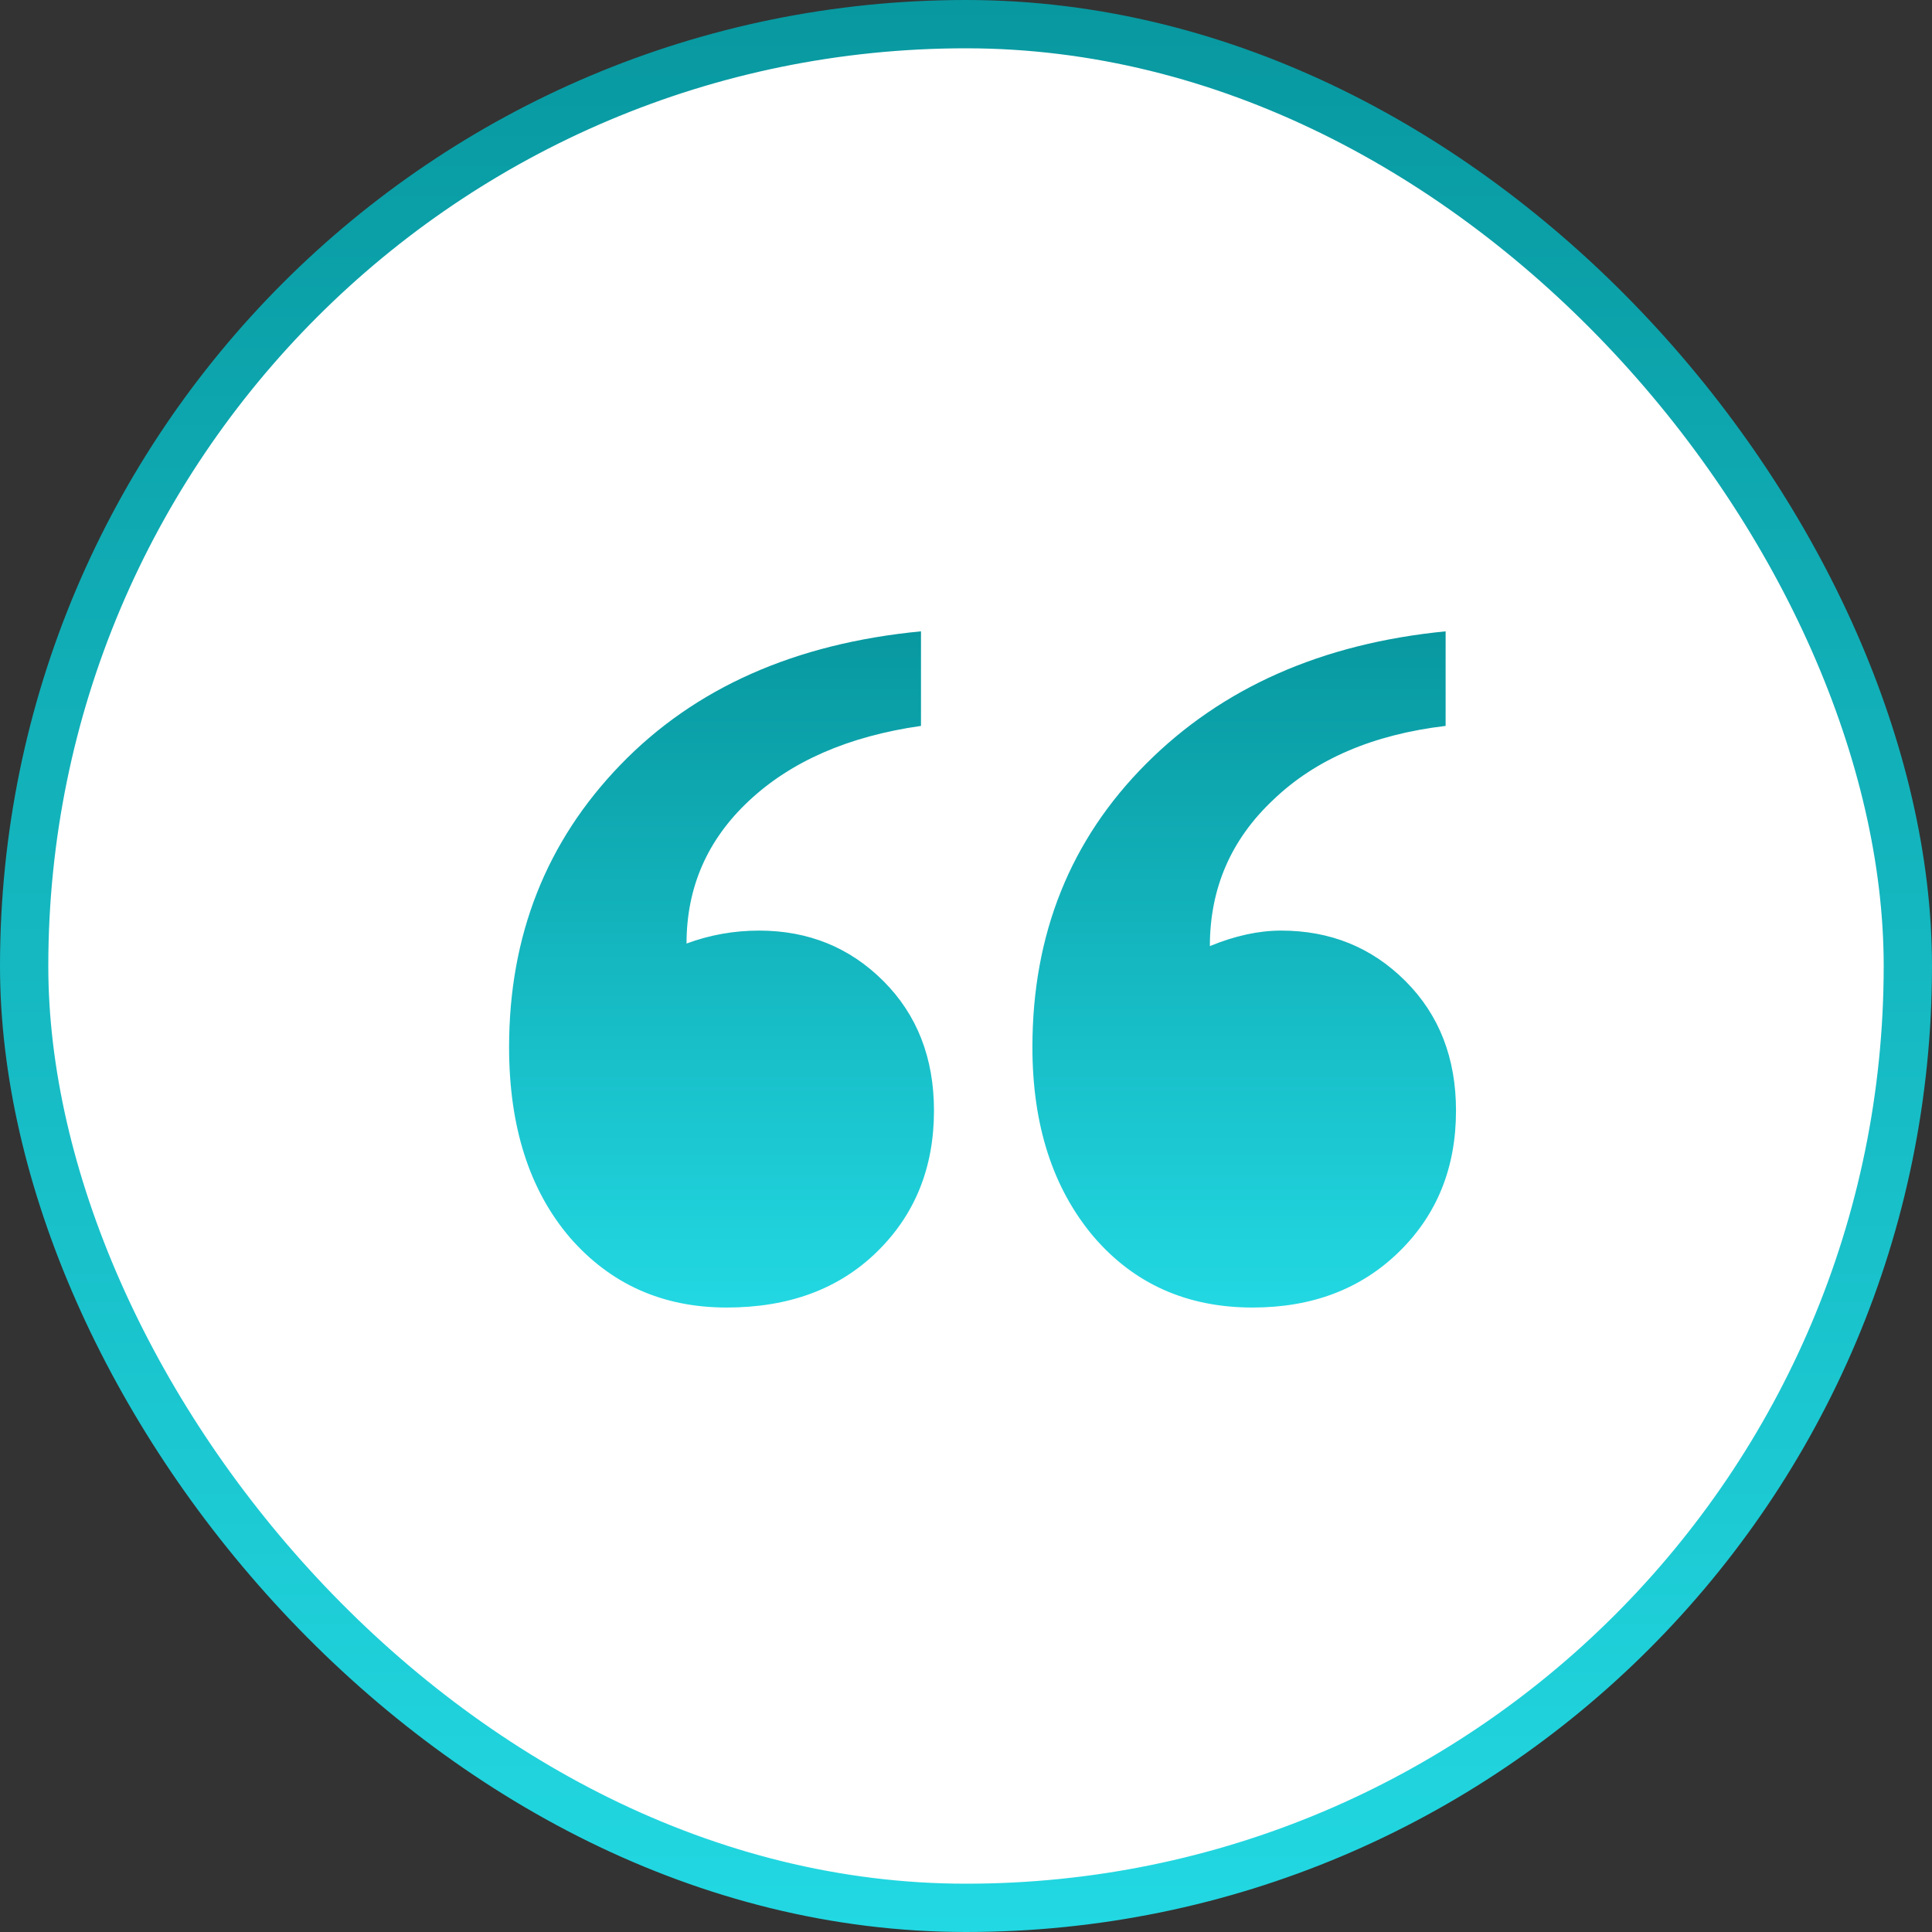 <svg width="40" height="40" viewBox="0 0 40 40" fill="none" xmlns="http://www.w3.org/2000/svg">
<rect x="0" y="0" width="40" height="40" fill="#333333" stroke="none"/>
<rect x="0.5" y="0.5" width="39" height="39" rx="19.5" fill="white" stroke="url(#paint0_linear)"/>
<path d="M15.716 19.267C16.735 19.267 17.593 19.615 18.291 20.313C18.988 21.01 19.337 21.904 19.337 22.995C19.337 24.175 18.943 25.149 18.156 25.918C17.37 26.687 16.333 27.071 15.045 27.071C13.722 27.071 12.64 26.588 11.8 25.623C10.96 24.64 10.54 23.325 10.54 21.68C10.54 19.374 11.308 17.425 12.846 15.834C14.384 14.242 16.458 13.322 19.068 13.071V15.029C17.566 15.244 16.377 15.762 15.501 16.585C14.643 17.389 14.214 18.373 14.214 19.535C14.697 19.356 15.197 19.267 15.716 19.267ZM26.524 19.267C27.543 19.267 28.402 19.615 29.099 20.313C29.796 21.01 30.145 21.904 30.145 22.995C30.145 24.175 29.752 25.149 28.965 25.918C28.178 26.687 27.168 27.071 25.934 27.071C24.575 27.071 23.476 26.58 22.635 25.596C21.795 24.595 21.375 23.29 21.375 21.68C21.375 19.338 22.162 17.38 23.735 15.807C25.308 14.233 27.373 13.322 29.93 13.071V15.029C28.428 15.208 27.239 15.717 26.363 16.558C25.487 17.38 25.049 18.391 25.049 19.588C25.568 19.374 26.059 19.267 26.524 19.267Z" fill="url(#paint1_linear)"/>
<defs>
<linearGradient id="paint0_linear" x1="20" y1="0" x2="20" y2="40" gradientUnits="userSpaceOnUse">
<stop stop-color="#0898A0"/>
<stop offset="1" stop-color="#22D8E2"/>
</linearGradient>
<linearGradient id="paint1_linear" x1="20.342" y1="13.071" x2="20.342" y2="27.071" gradientUnits="userSpaceOnUse">
<stop stop-color="#0898A0"/>
<stop offset="1" stop-color="#22D8E2"/>
</linearGradient>
</defs>
</svg>
